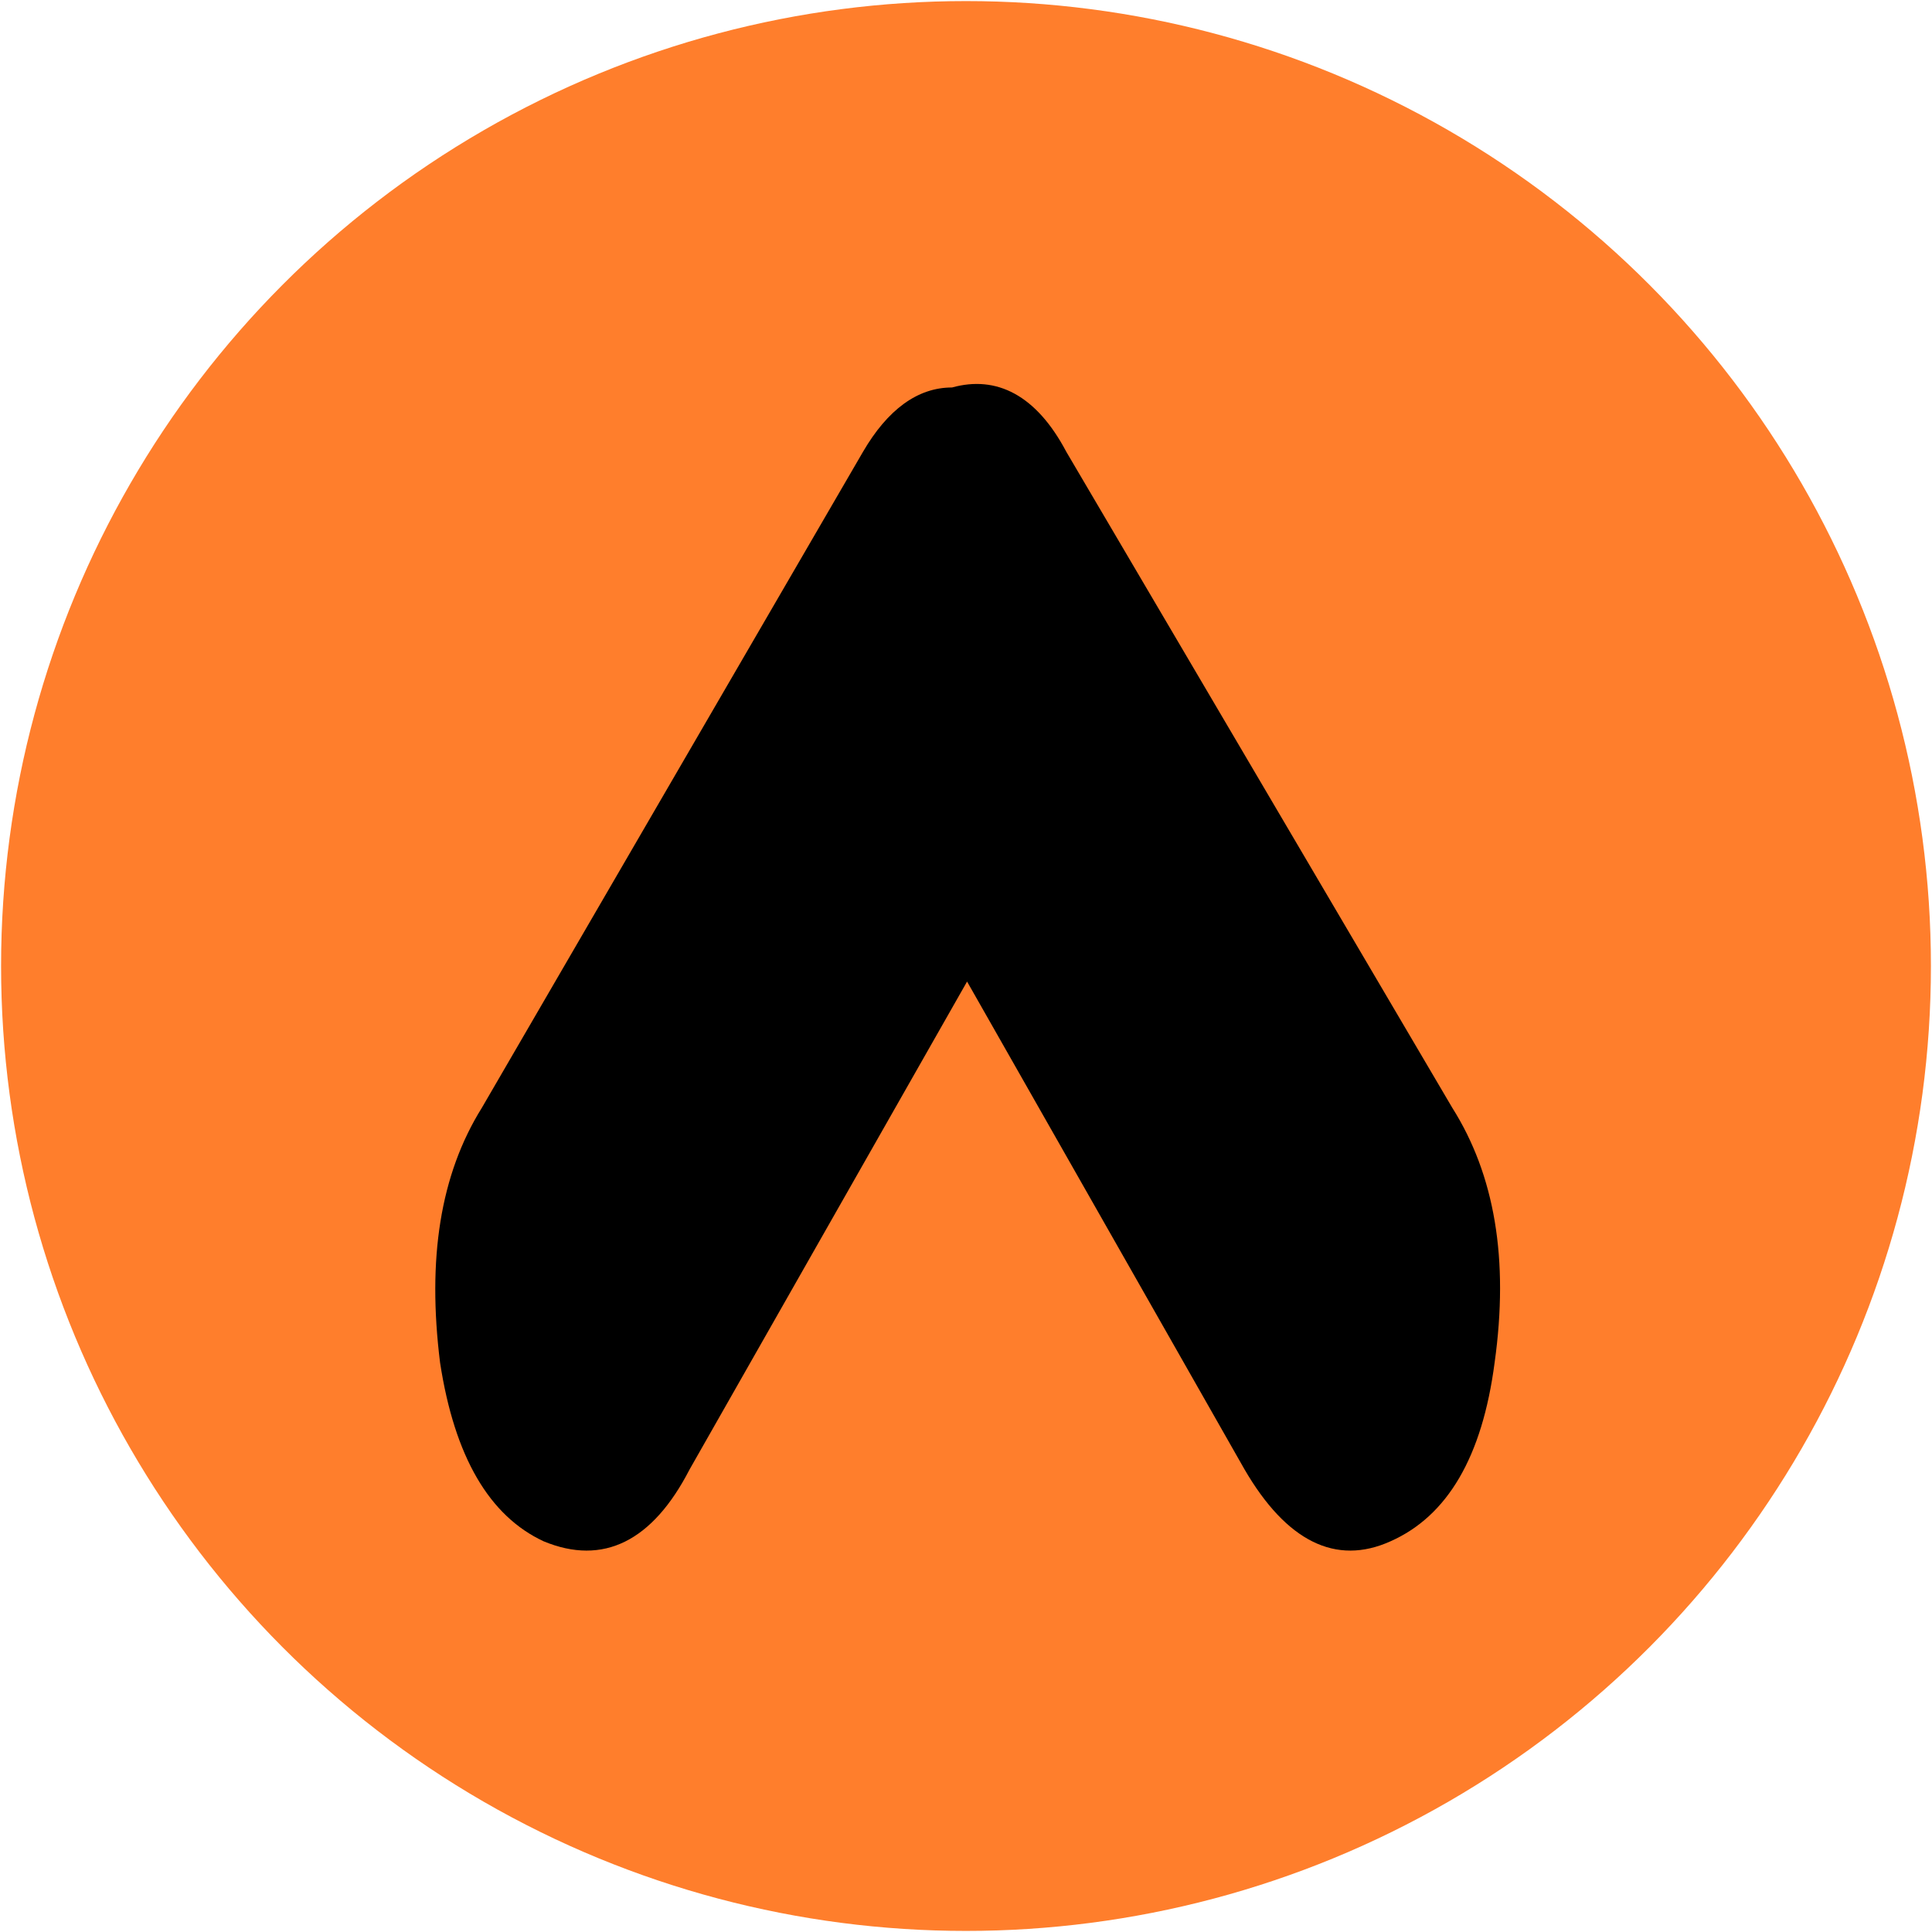 <svg version="1.2" xmlns="http://www.w3.org/2000/svg" viewBox="0 0 360 360" width="360" height="360"><style>.A{fill:#ff7e2c}</style><circle class="A" cx="180" cy="180" r="179.8"/><path  d="m177.4 72.2c8.3-2.3 15.7 1.4 21.3 12 0 0 71.9 122.2 71.9 122.2 7.9 12.5 10.6 28.2 7.9 47.5-2.3 17.6-8.8 28.6-19.4 33.3-10.2 4.6-19.4 0-27.2-13.4 0 0-51.7-90.9-51.7-90.9 0 0-51.7 90.9-51.7 90.9-6.9 13.4-16.1 18-27.2 13.4-10.1-4.7-16.6-15.7-19.3-33.3-2.4-19.3 0-35 7.8-47.5 0 0 71-122.2 71-122.2 4.6-7.9 10.2-12 16.6-12z"/></svg>